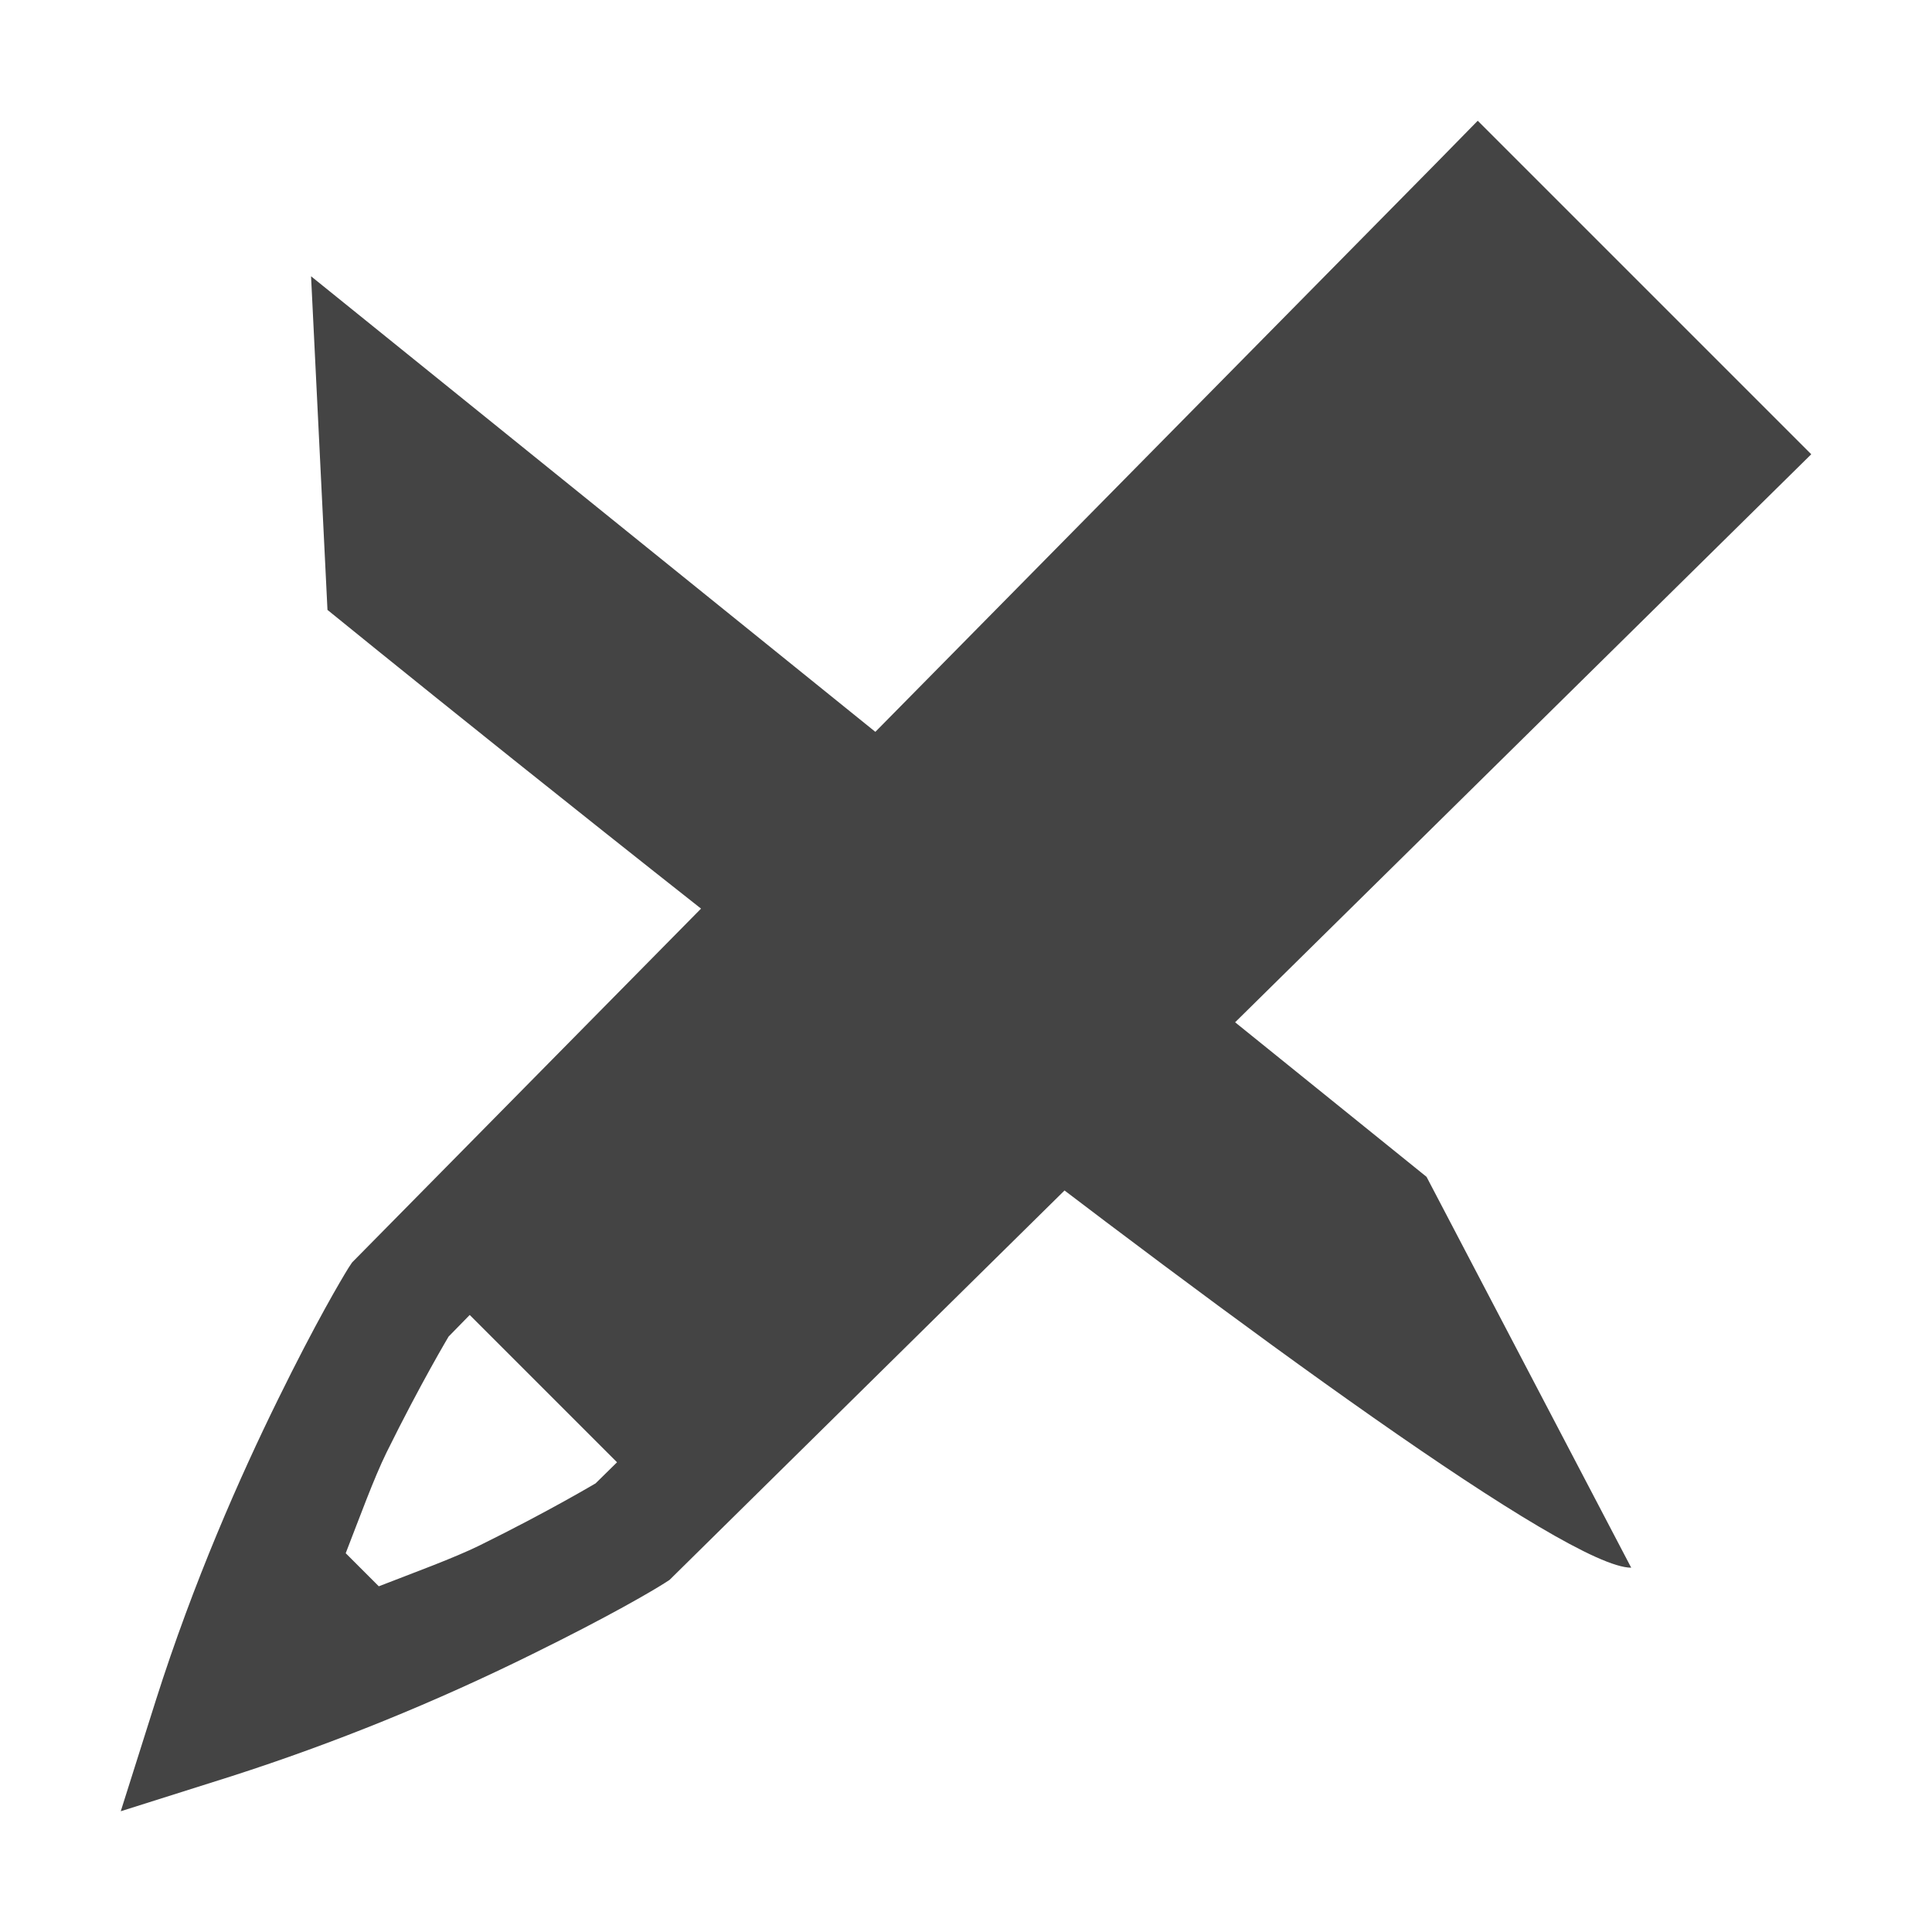 <svg height="16" width="16" xmlns="http://www.w3.org/2000/svg">
  <path d="m44.238 81-.353.36-8.969 9.095-.03.045c-.061.099-.27.45-.583 1.088-.314.638-.7 1.51-1.012 2.492l-.291.92.92-.291c.855-.275 1.687-.614 2.492-1.012.638-.314.987-.52 1.088-.584l.045-.029 9.455-9.322zm-9.662 1.288.136 2.763s9.746 7.932 10.797 7.932l-1.695-3.237zm1.314 8.602 1.22 1.22-.178.175c.007-.005-.379.227-.961.514-.214.105-.536.222-.834.338l-.274-.274c.116-.298.233-.62.338-.834.287-.582.518-.966.514-.96z" fill="#444444" transform="translate(-32 -80)"/>
</svg>
